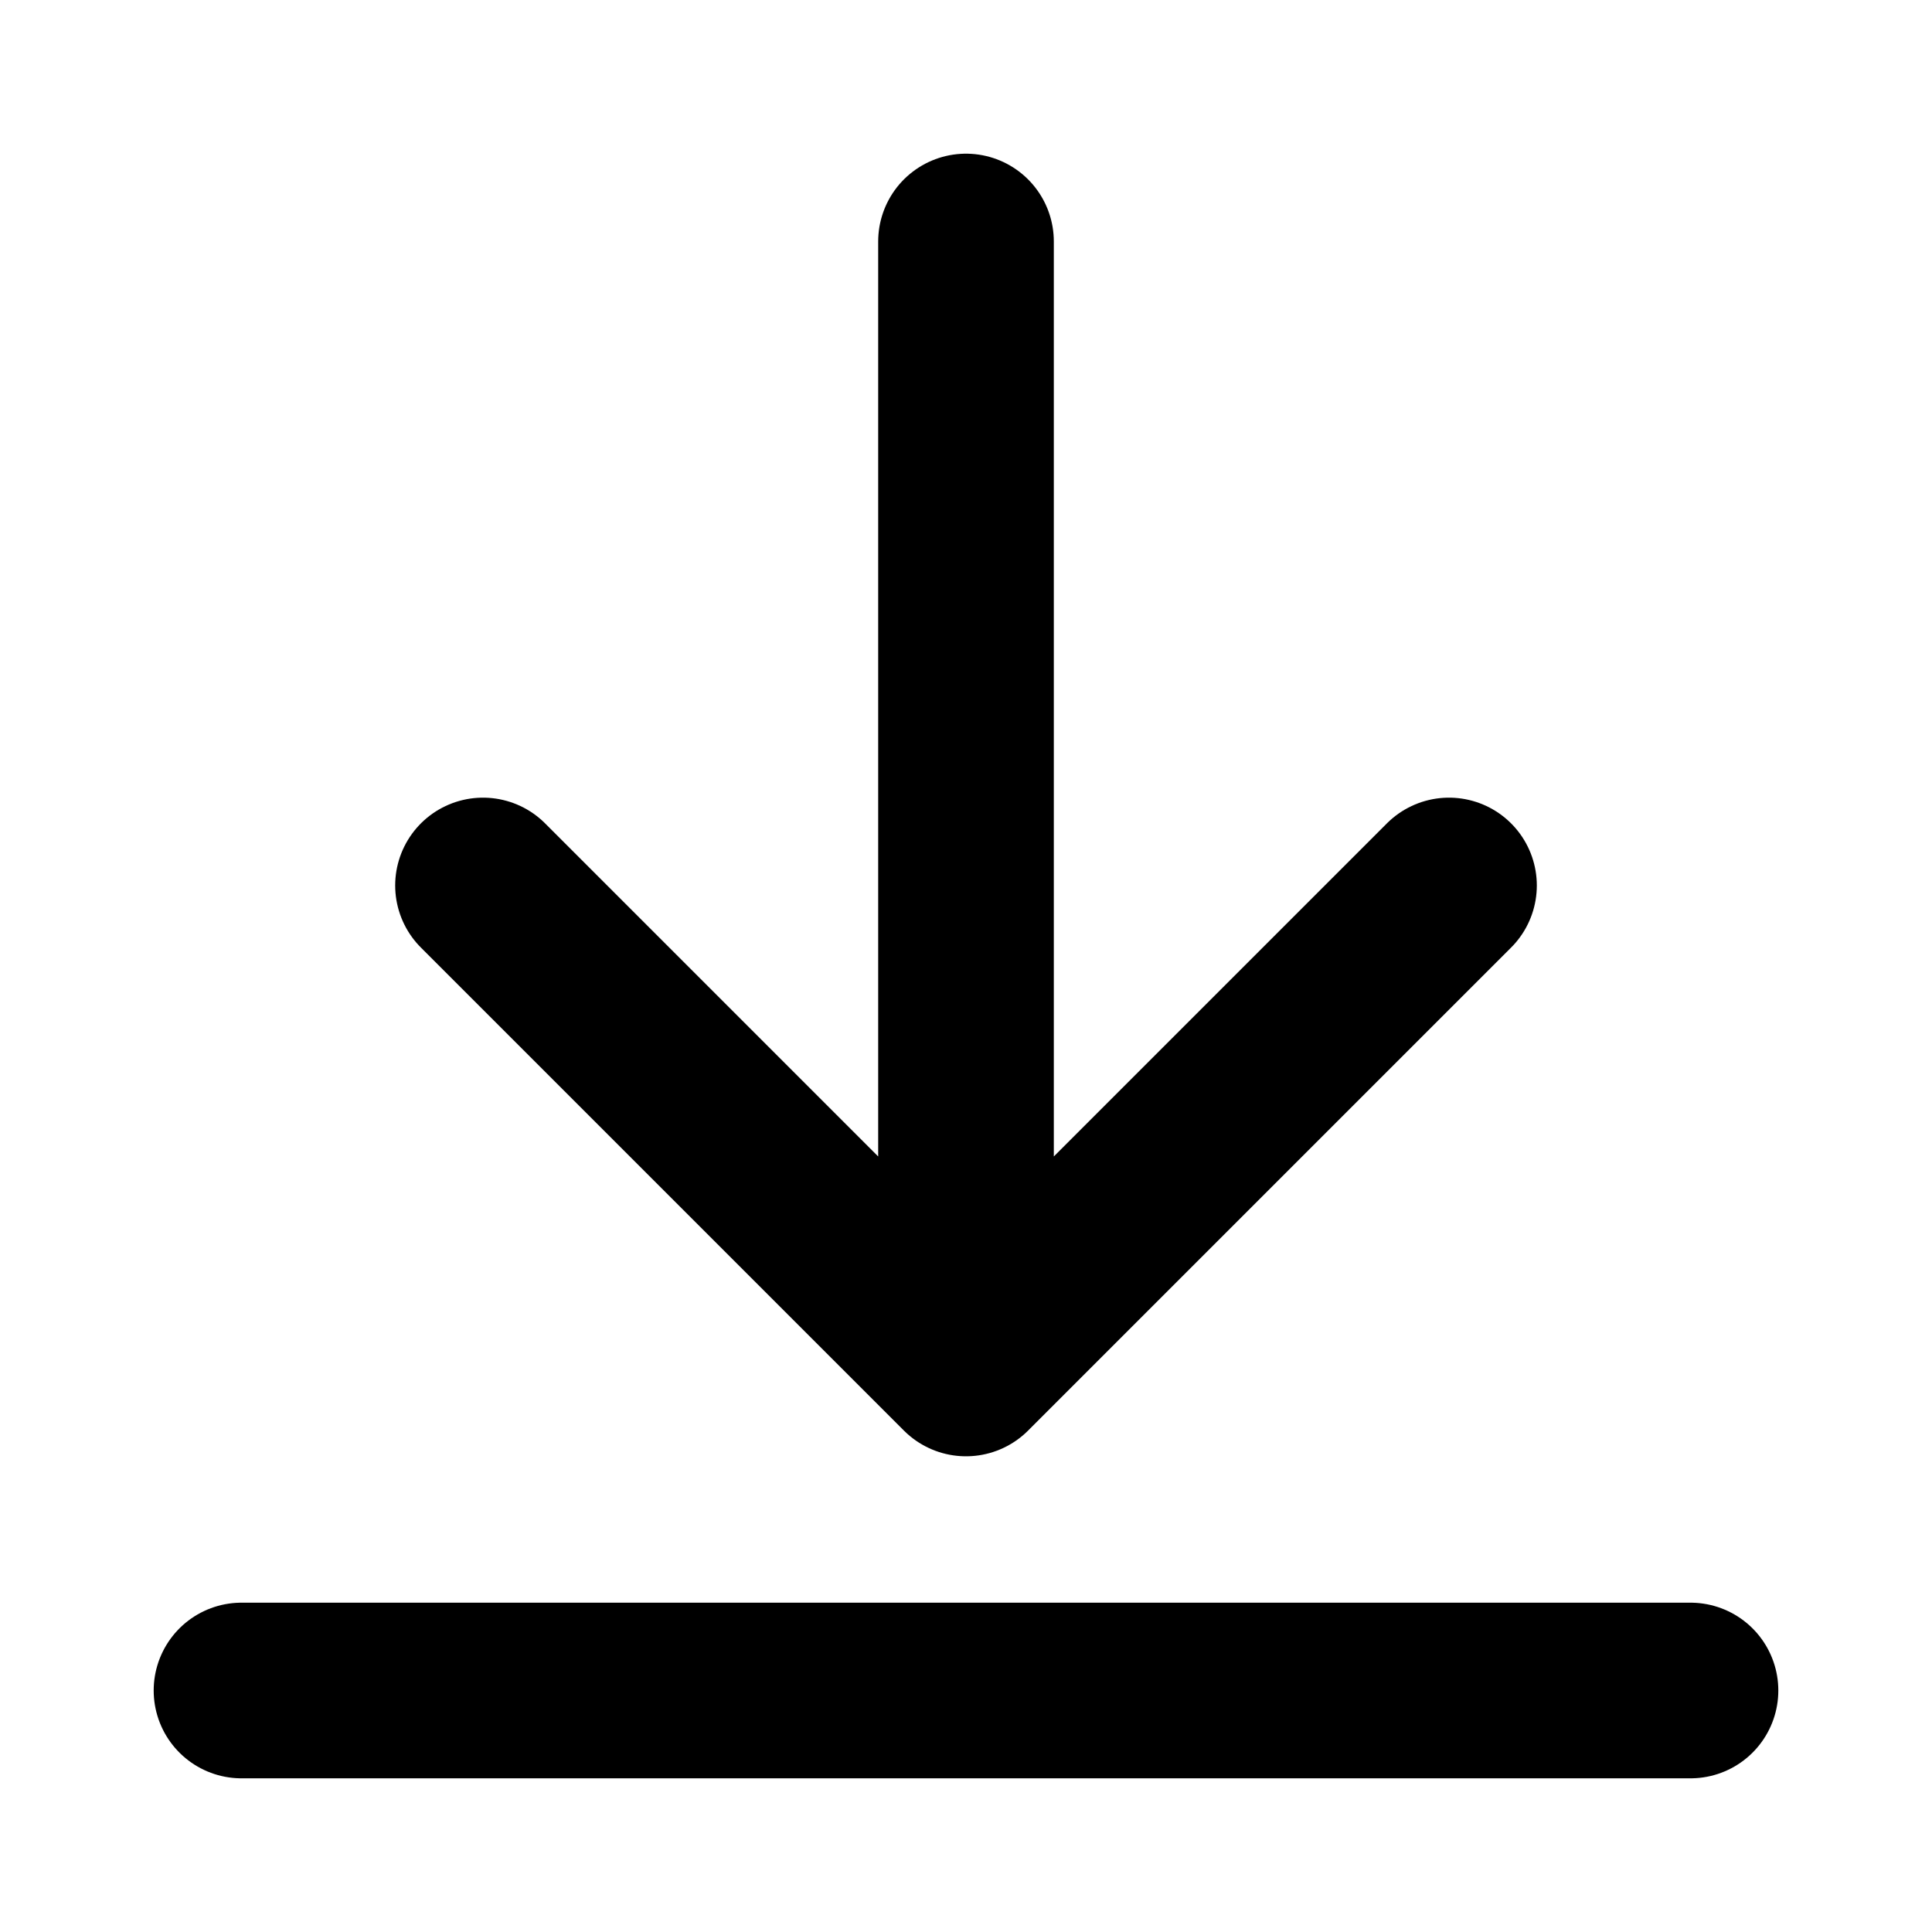 <svg width="22" height="22" viewBox="0 0 22 22" fill="none" xmlns="http://www.w3.org/2000/svg">
<g id="download-02">
<path id="Icon" d="M19.25 19.25H2.75M16.5 10.083L11 15.583M11 15.583L5.5 10.083M11 15.583V2.75" stroke="black" stroke-width="2" stroke-linecap="round" stroke-linejoin="round"/>
</g>
</svg>

